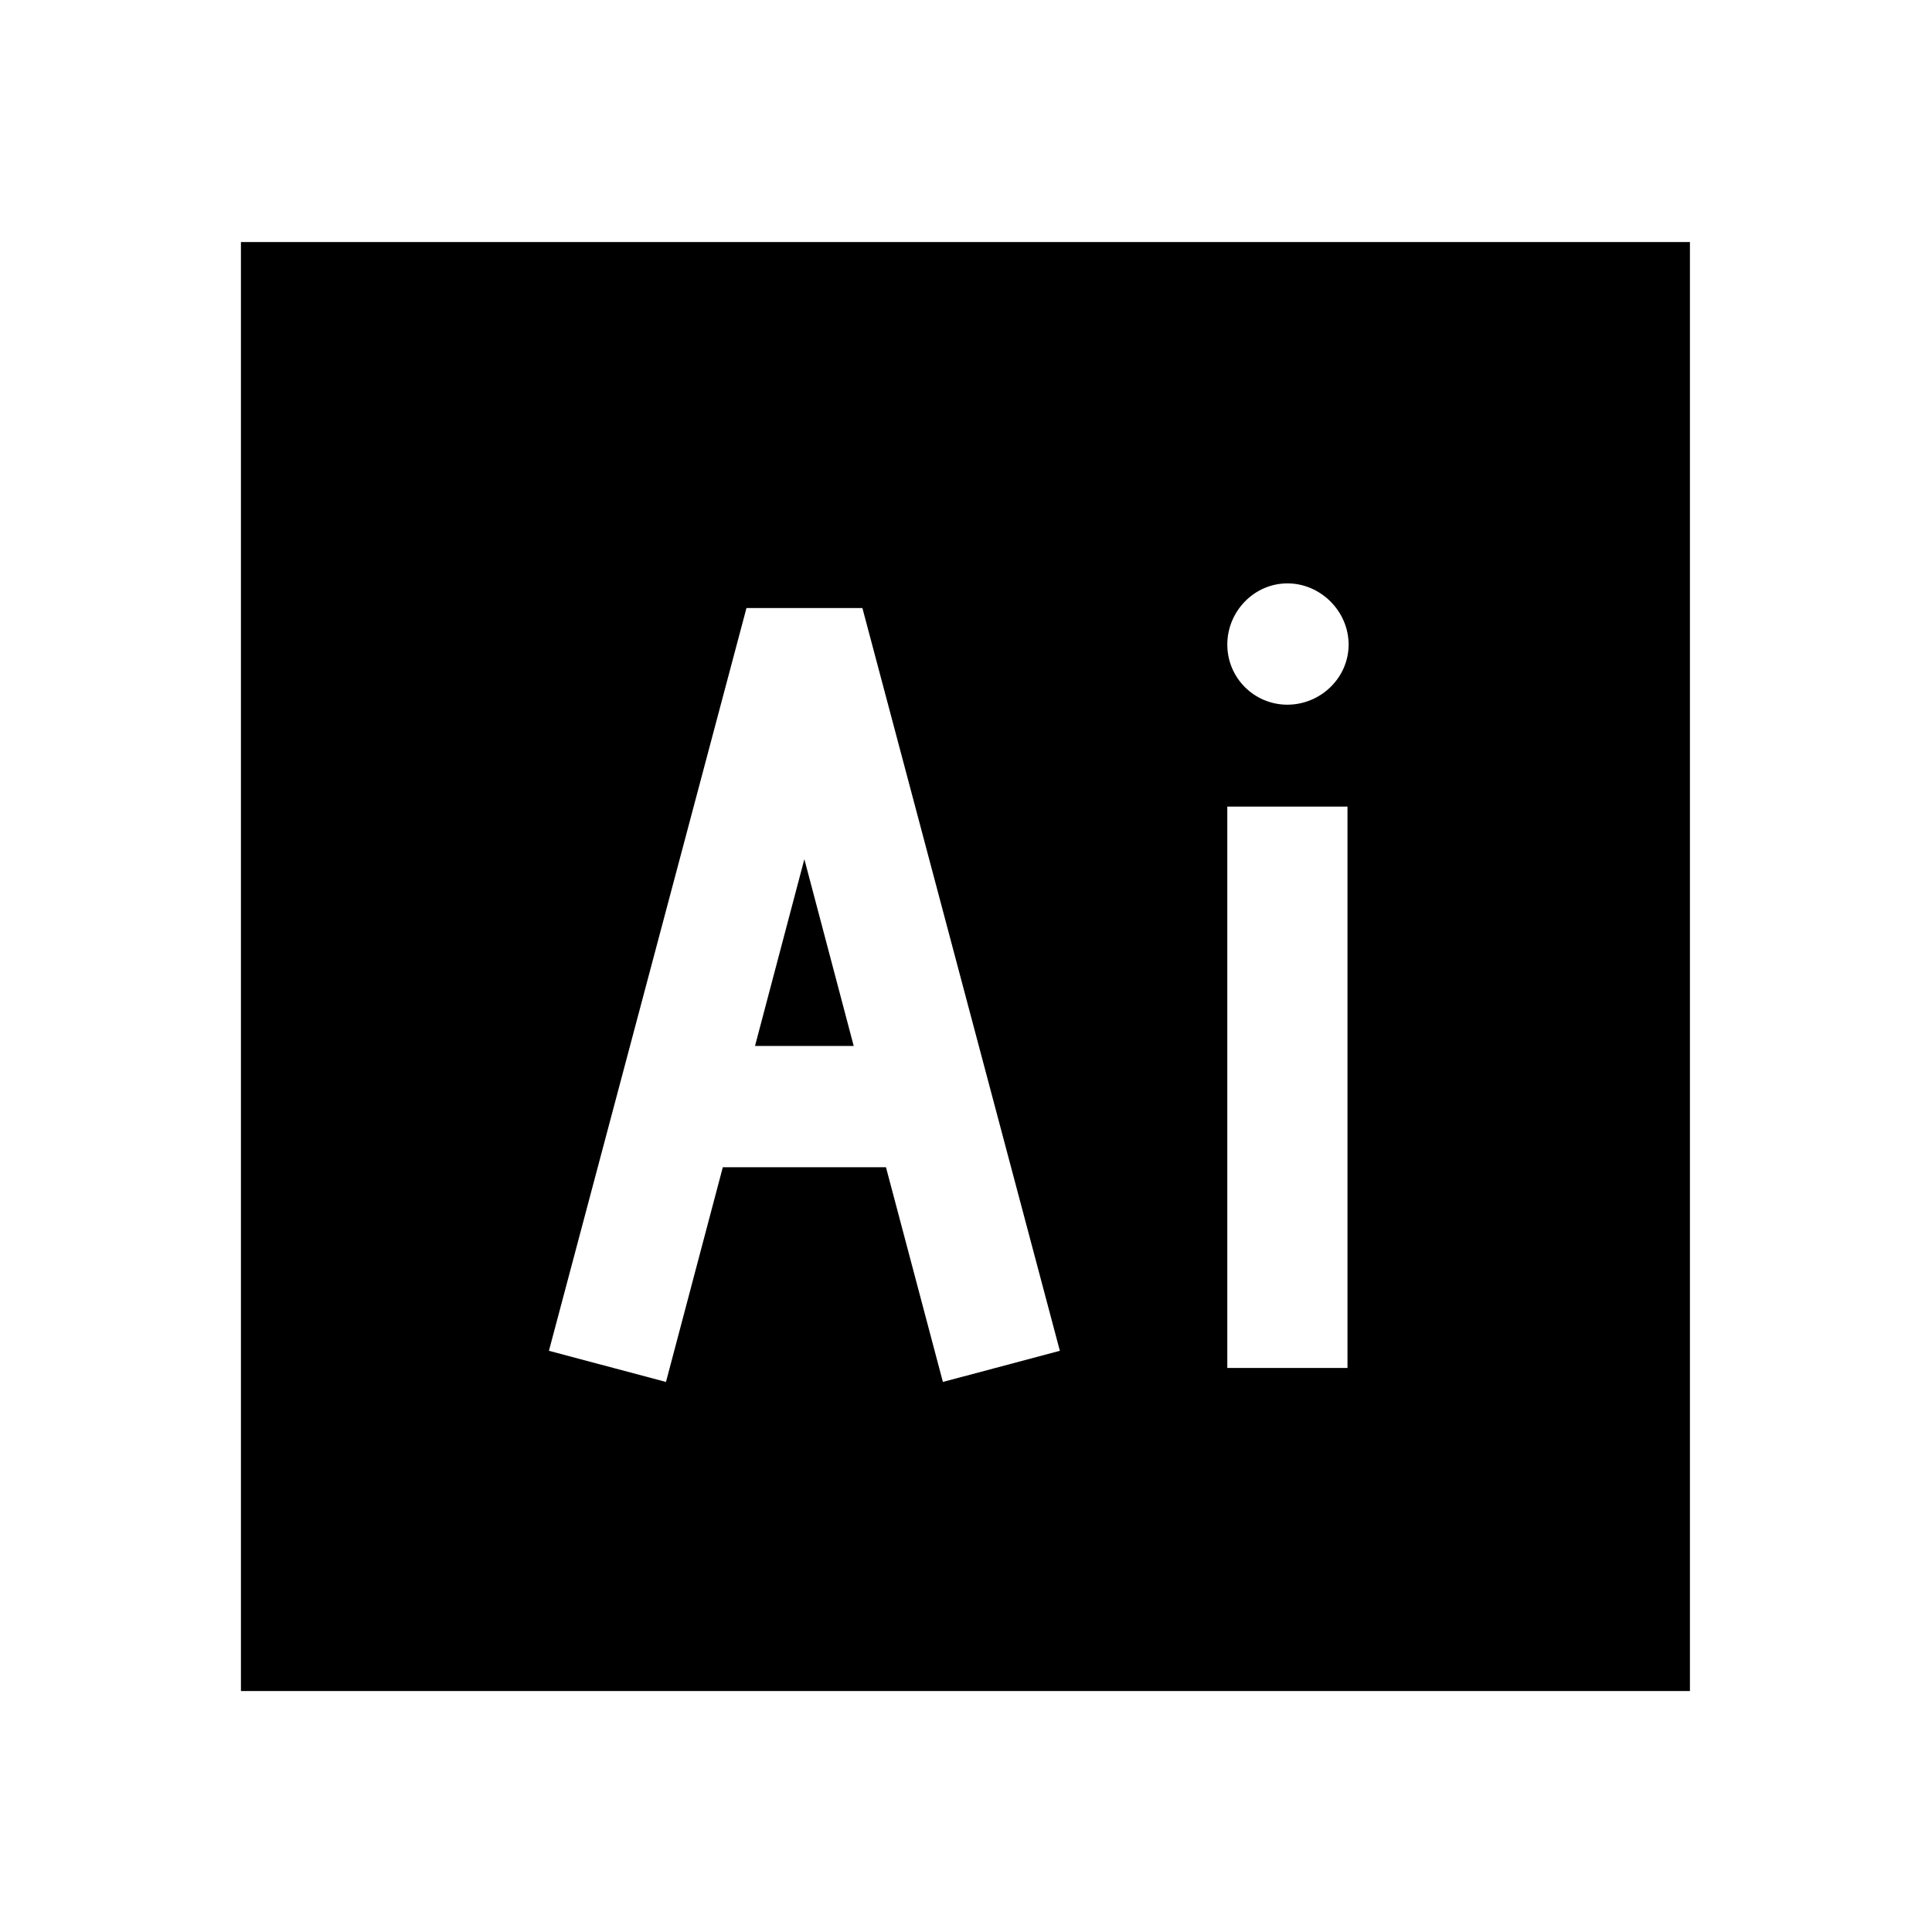 <svg xmlns="http://www.w3.org/2000/svg"  viewBox="0 0 24 24" width="48px" height="48px"><path d="M2.993,21.007v-18h18v18H2.993z M8.273,17.167L8.979,14.5h2.027l0.707,2.667l1.453-0.387l-2.453-9.227h-1.44L6.819,16.78L8.273,17.167z M16.739,16.993V10.02	h-1.493v6.973H16.739z M9.379,12.993l0.613-2.32l0.613,2.32H9.379z M16.753,8.007c0-0.413-0.347-0.76-0.76-0.76	c-0.413,0-0.747,0.347-0.747,0.76c0,0.413,0.333,0.747,0.747,0.747C16.406,8.753,16.753,8.42,16.753,8.007z"/></svg>